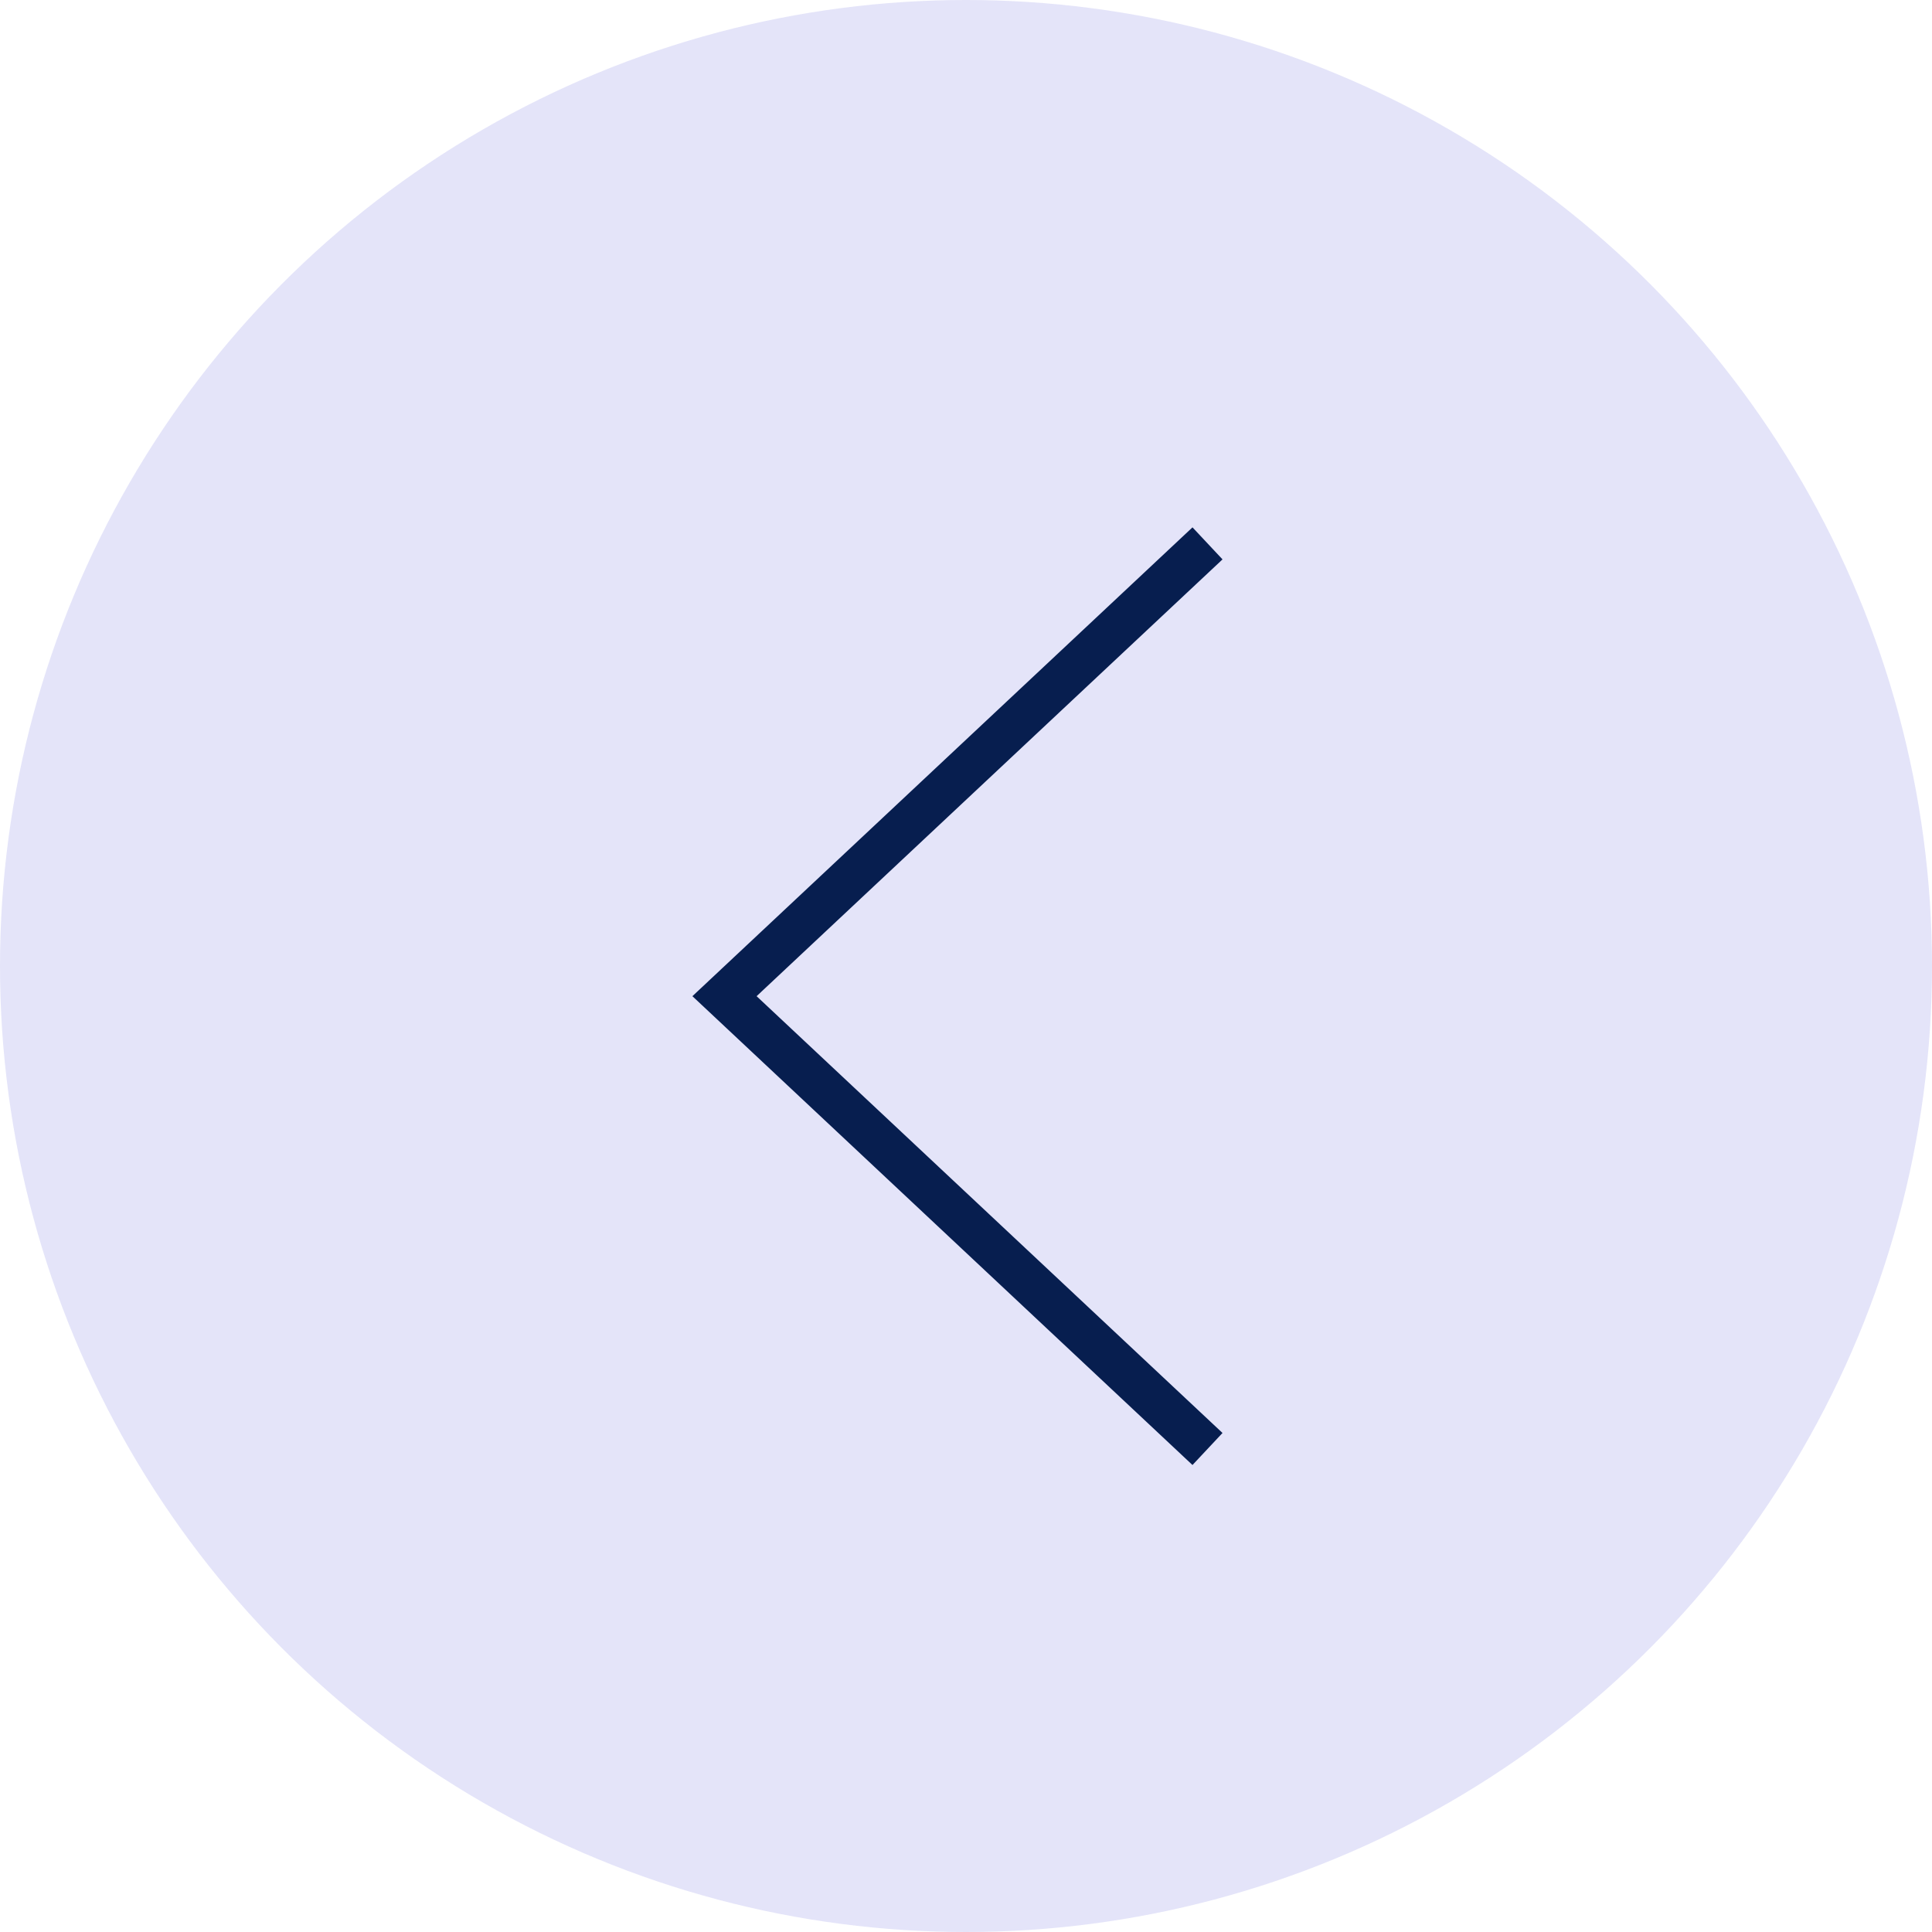 <svg width="132" height="132" viewBox="0 0 132 132" fill="none" xmlns="http://www.w3.org/2000/svg">
<circle cx="66" cy="66" r="66" fill="#E4E4F9"/>
<path d="M82.5 37.125L49.5 68.062L82.5 99" stroke="#071E4F" stroke-width="3"/>
</svg>
